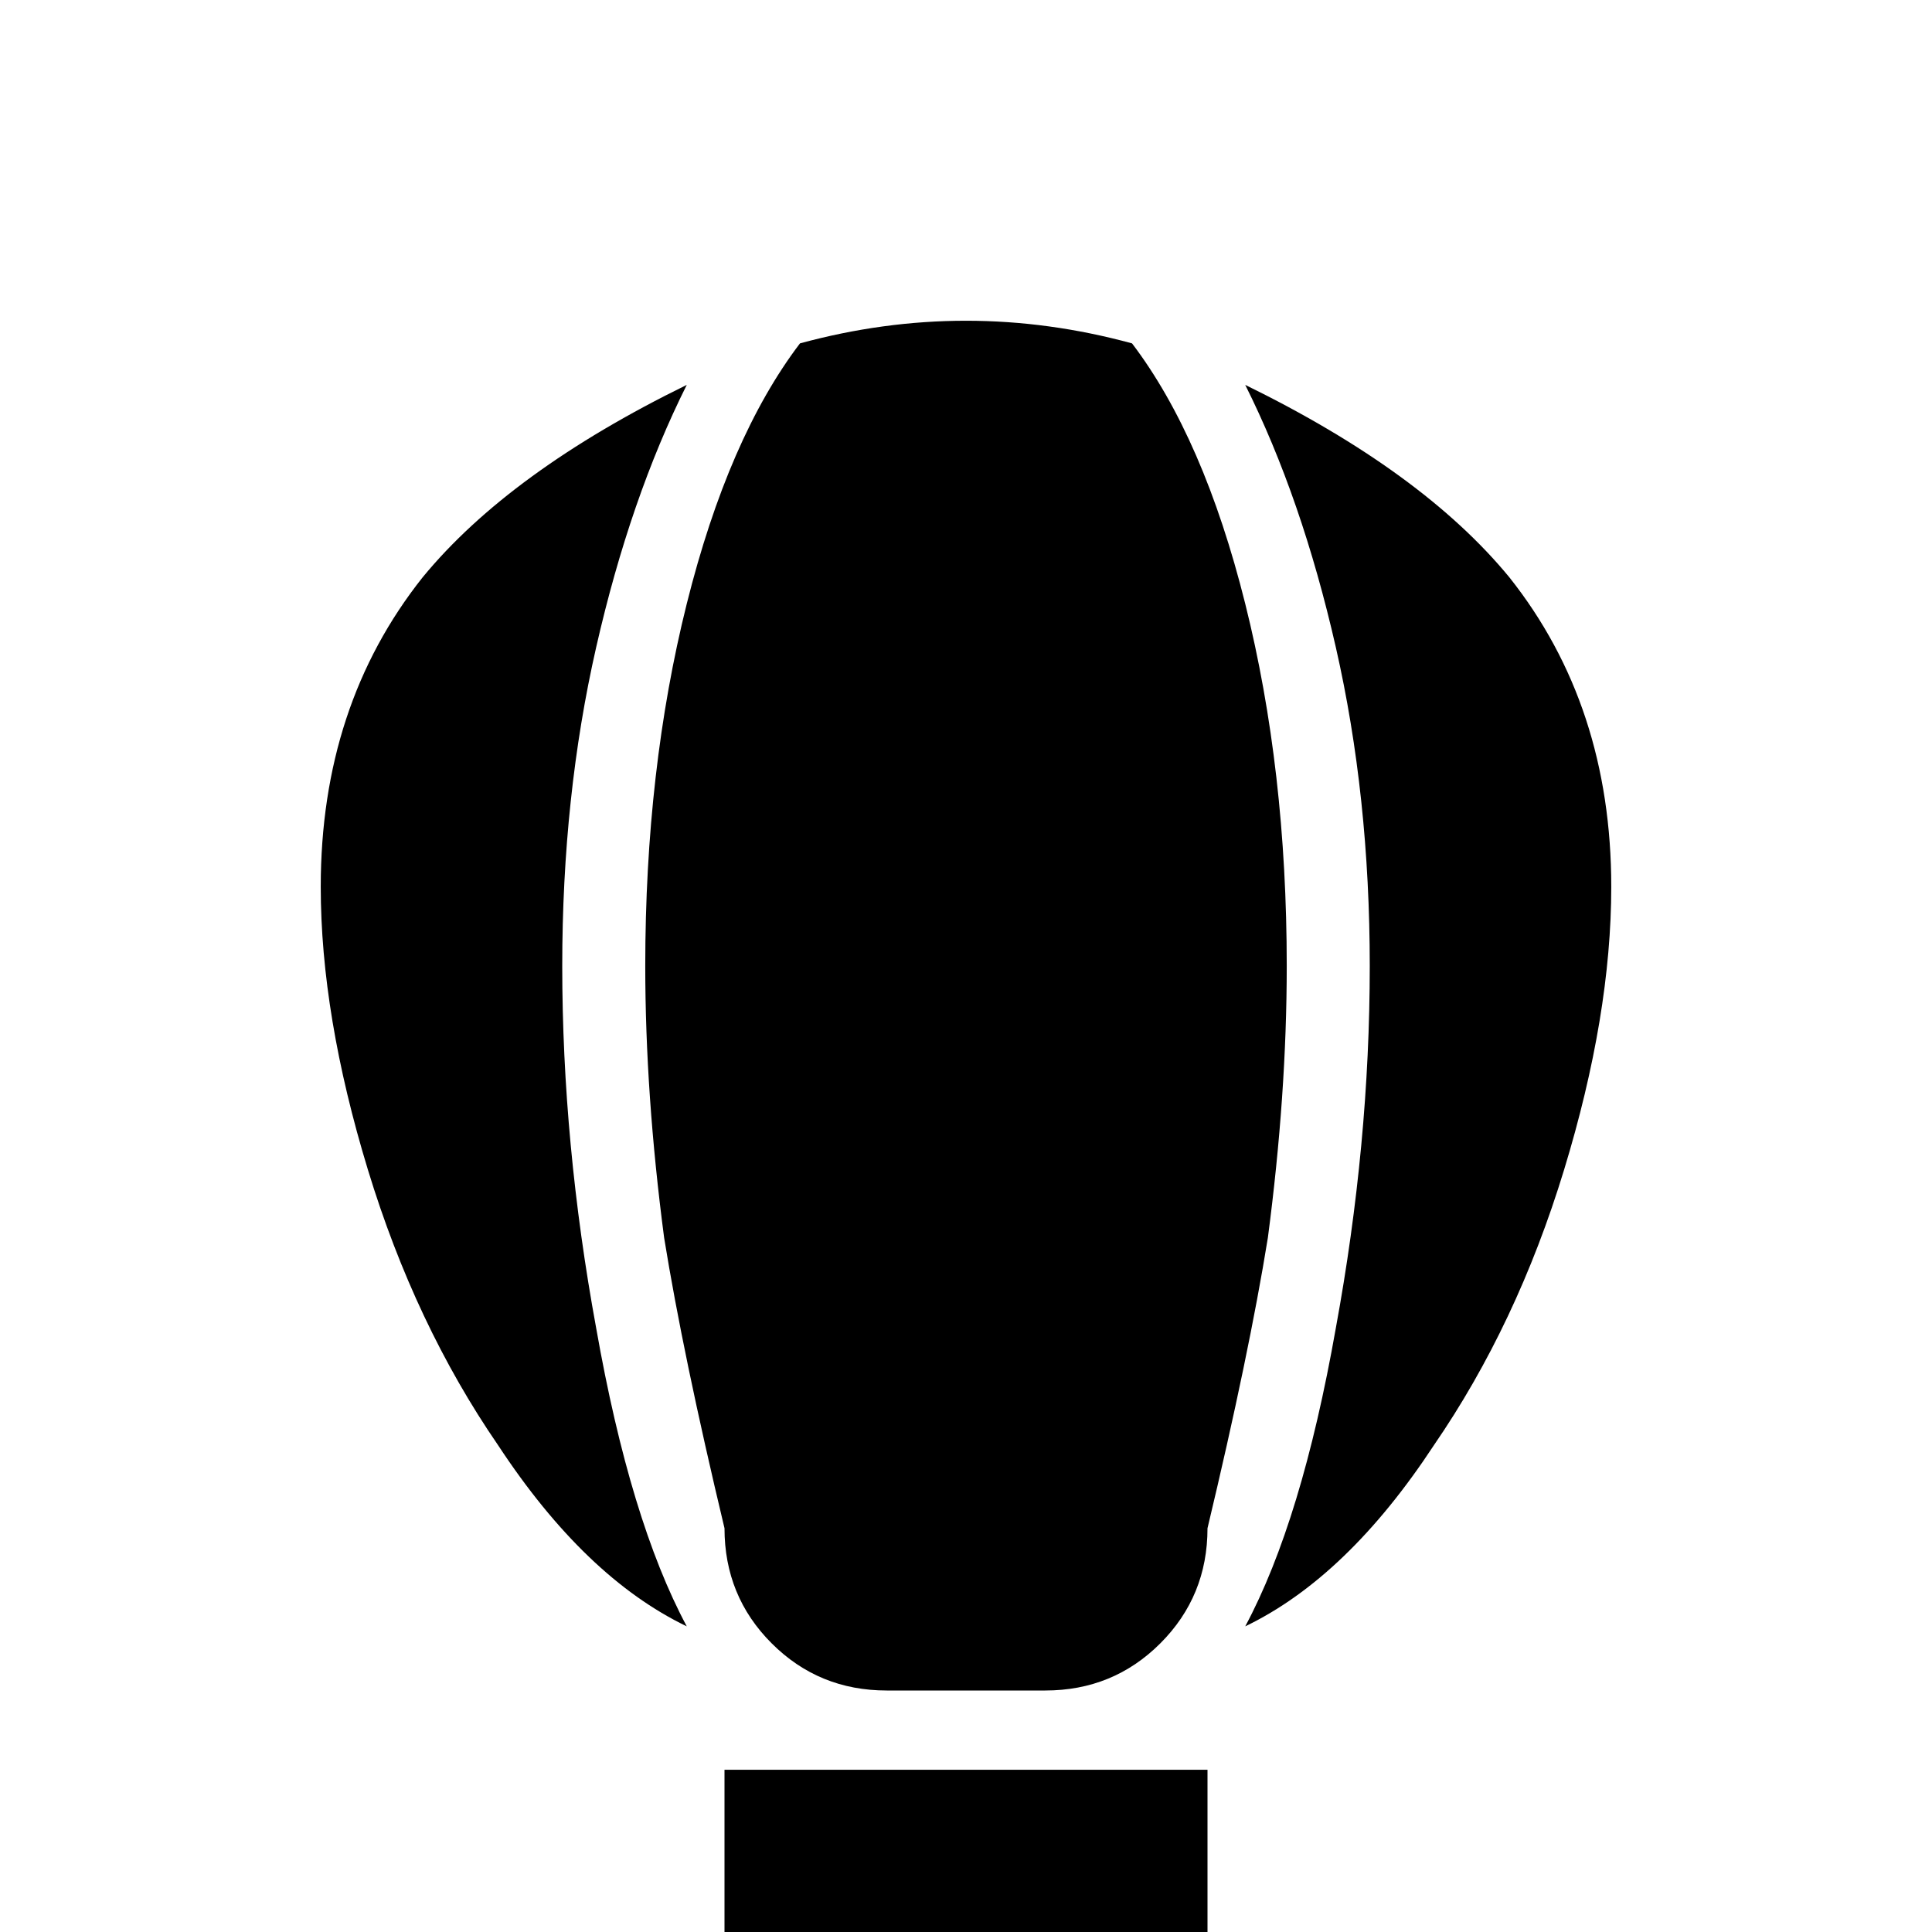 <svg xmlns="http://www.w3.org/2000/svg" viewBox="0 -512 512 512">
	<path fill="#000000" d="M235 43Q217 43 204.5 30.5Q192 18 192 0V-43H320V0Q320 18 307.5 30.5Q295 43 277 43ZM256 -427Q278 -427 300 -421Q319 -396 330 -352Q341 -308 341 -256Q341 -222 336 -184Q331 -153 320 -107Q320 -89 307.5 -76.5Q295 -64 277 -64H235Q217 -64 204.5 -76.5Q192 -89 192 -107Q181 -153 176 -184Q171 -222 171 -256Q171 -308 182 -352Q193 -396 212 -421Q234 -427 256 -427ZM427 -277Q427 -243 414.5 -202Q402 -161 380 -129Q357 -94 330 -81Q345 -109 354 -160Q363 -209 363 -256Q363 -301 354 -340.5Q345 -380 330 -410Q377 -387 400 -359Q427 -325 427 -277ZM85 -277Q85 -325 112 -359Q135 -387 182 -410Q167 -380 158 -340.5Q149 -301 149 -256Q149 -209 158 -160Q167 -109 182 -81Q155 -94 132 -129Q110 -161 97.5 -202Q85 -243 85 -277Z"/>
</svg>